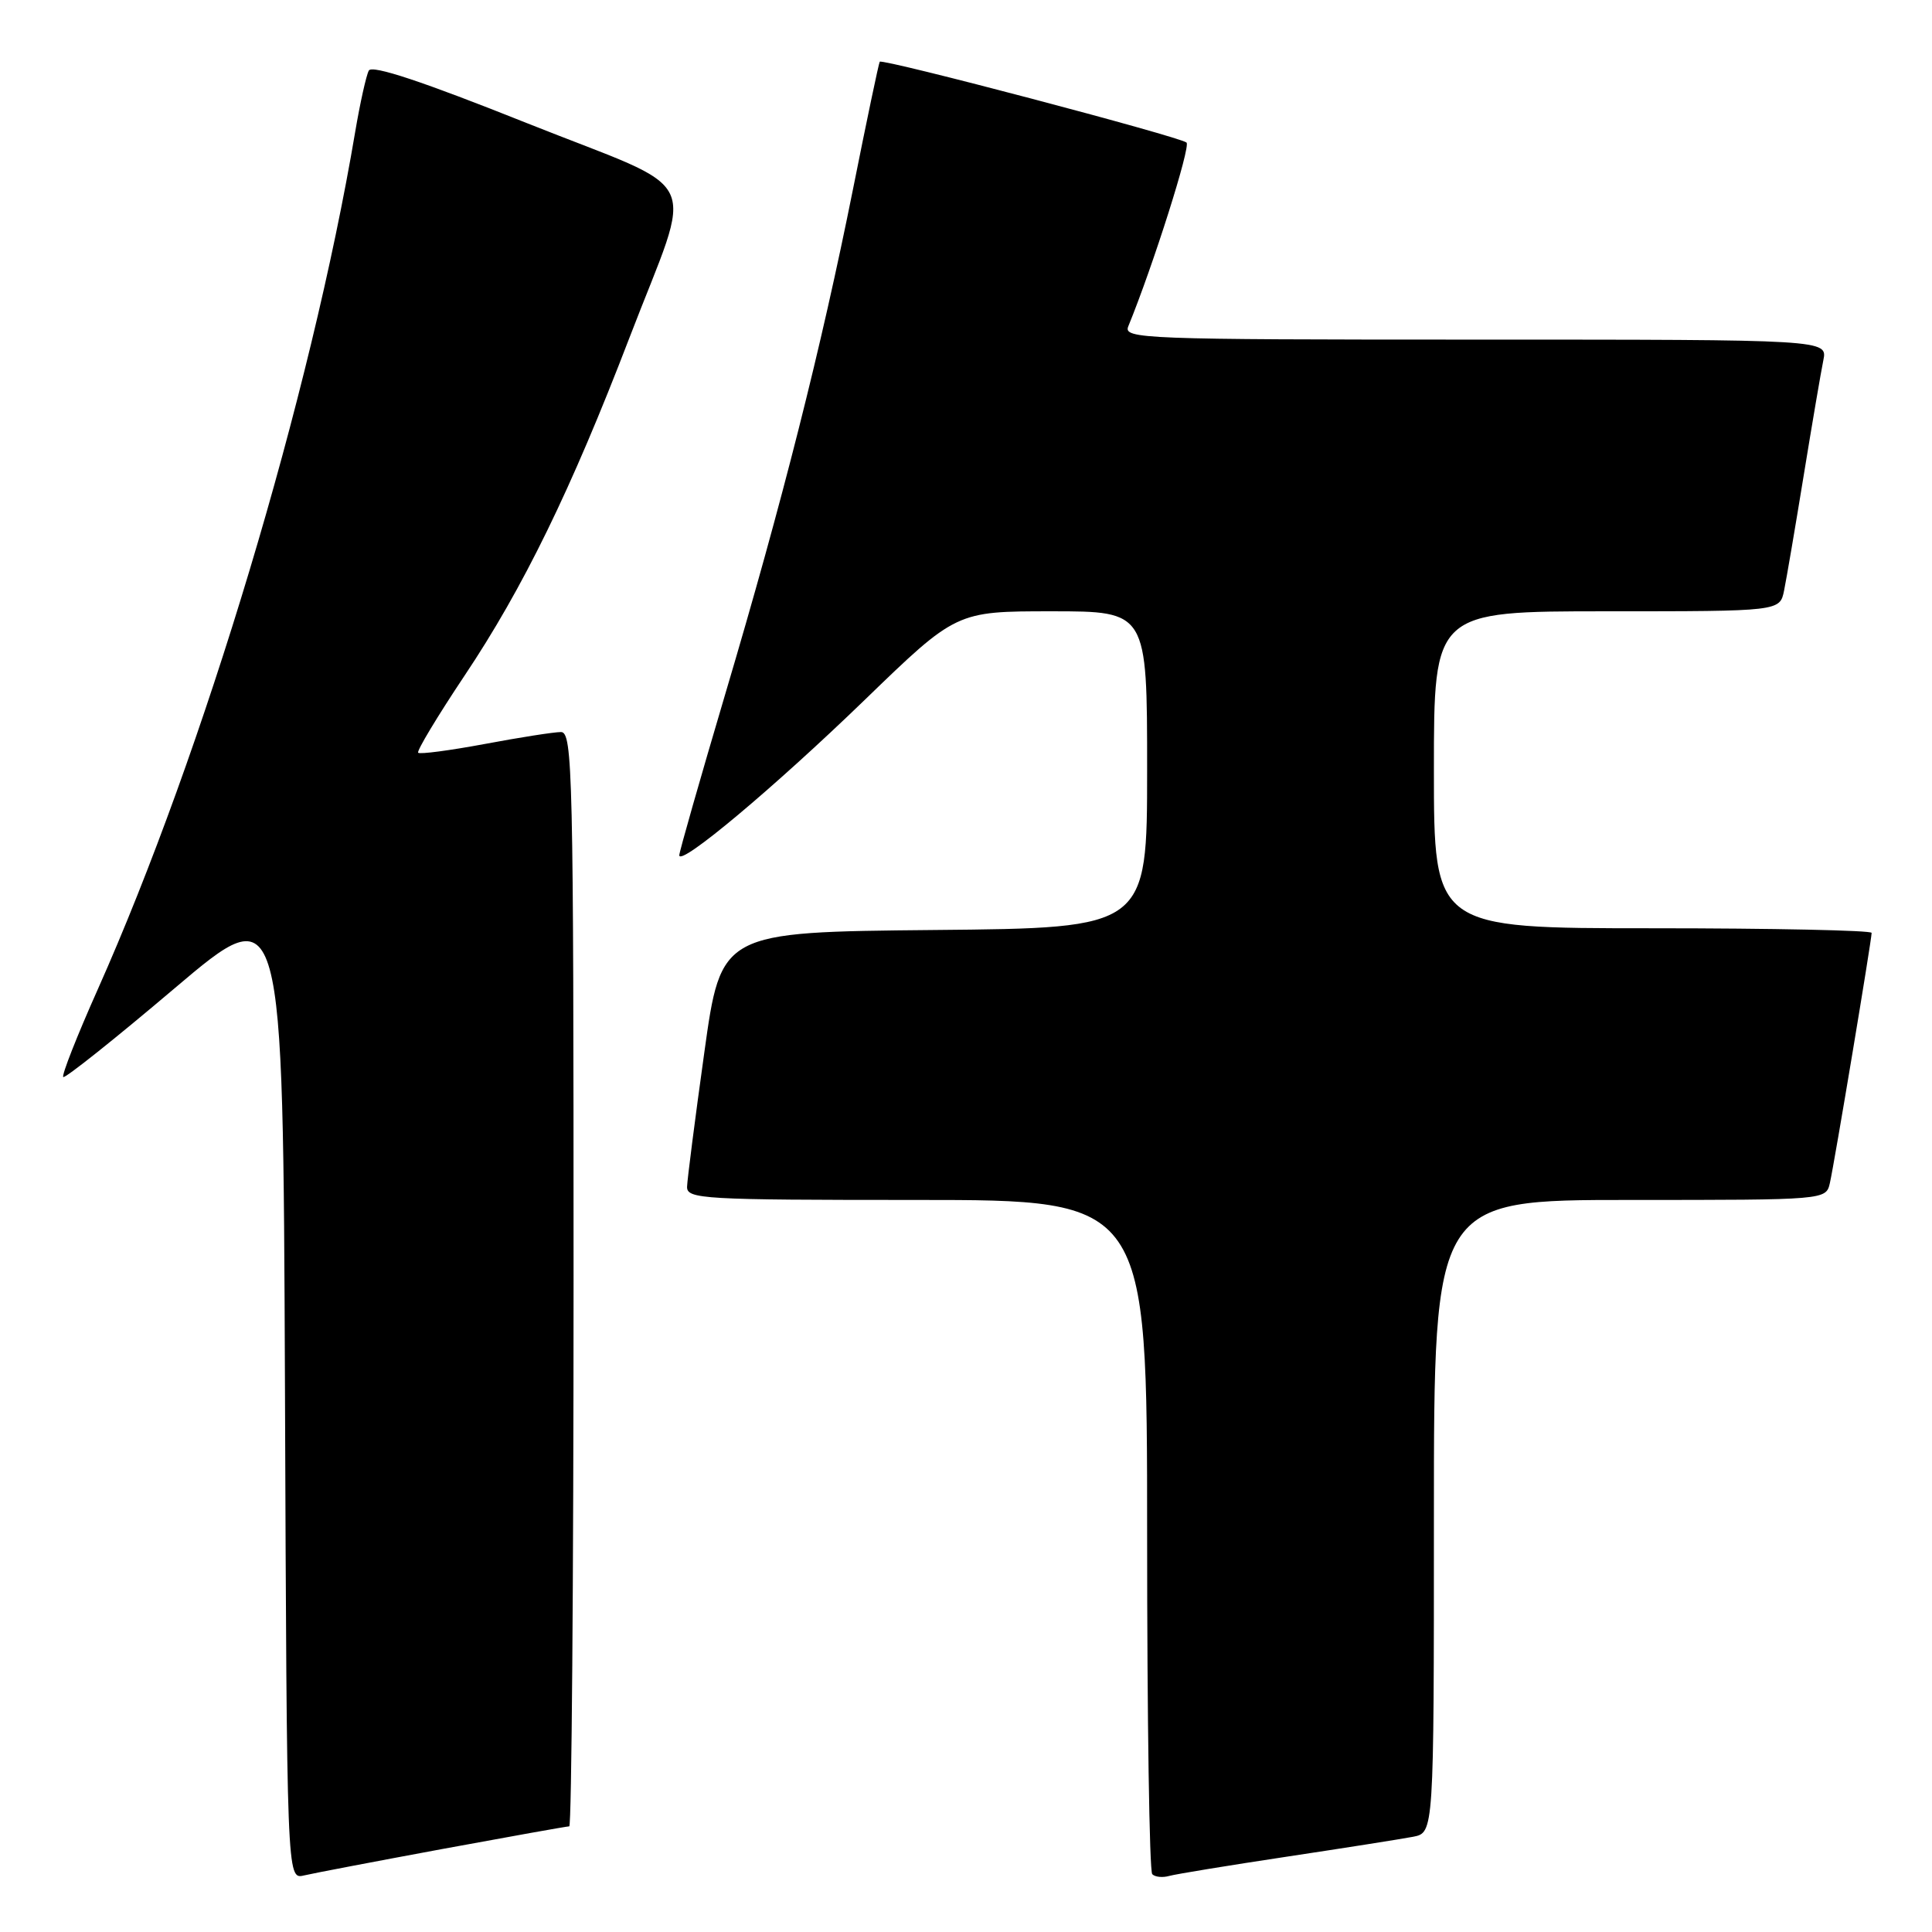 <?xml version="1.0" encoding="UTF-8" standalone="no"?>
<!DOCTYPE svg PUBLIC "-//W3C//DTD SVG 1.1//EN" "http://www.w3.org/Graphics/SVG/1.1/DTD/svg11.dtd" >
<svg xmlns="http://www.w3.org/2000/svg" xmlns:xlink="http://www.w3.org/1999/xlink" version="1.1" viewBox="0 0 256 256">
 <g >
 <path fill="currentColor"
d=" M 58.68 244.99 C 67.58 243.35 75.12 242.00 75.43 242.00 C 75.74 242.00 76.00 209.38 76.00 169.50 C 76.00 102.41 75.88 97.00 74.33 97.00 C 73.41 97.00 68.87 97.71 64.24 98.58 C 59.61 99.44 55.64 99.97 55.41 99.74 C 55.19 99.52 57.95 94.93 61.54 89.55 C 69.31 77.94 75.69 64.86 83.39 44.79 C 92.01 22.32 93.68 25.83 69.83 16.32 C 56.04 10.81 49.30 8.57 48.87 9.35 C 48.53 9.98 47.71 13.65 47.06 17.50 C 41.18 52.38 27.01 99.56 12.94 131.13 C 10.20 137.27 8.15 142.48 8.38 142.71 C 8.60 142.94 15.25 137.64 23.14 130.95 C 37.50 118.78 37.50 118.78 37.76 183.91 C 38.01 249.03 38.01 249.03 40.26 248.51 C 41.49 248.22 49.78 246.64 58.68 244.99 Z  M 170.50 246.02 C 178.20 244.86 185.74 243.67 187.25 243.38 C 190.00 242.84 190.00 242.84 190.00 200.92 C 190.00 159.00 190.00 159.00 215.98 159.00 C 241.96 159.00 241.96 159.00 242.47 156.75 C 243.06 154.17 248.00 124.54 248.00 123.61 C 248.00 123.28 234.95 123.00 219.00 123.00 C 190.00 123.00 190.00 123.00 190.00 102.00 C 190.00 81.00 190.00 81.00 212.92 81.00 C 235.84 81.00 235.84 81.00 236.40 78.25 C 236.71 76.74 237.88 69.88 239.00 63.00 C 240.12 56.12 241.29 49.26 241.60 47.75 C 242.16 45.00 242.16 45.00 195.47 45.00 C 151.40 45.00 148.83 44.90 149.50 43.25 C 152.79 35.21 157.80 19.41 157.22 18.89 C 156.36 18.12 116.91 7.72 116.57 8.18 C 116.44 8.36 114.85 15.93 113.04 25.00 C 108.79 46.23 103.69 66.39 96.09 92.00 C 92.75 103.28 90.01 112.87 90.01 113.32 C 89.99 114.90 102.56 104.37 114.57 92.75 C 126.71 81.00 126.71 81.00 139.35 81.00 C 152.00 81.00 152.00 81.00 152.00 101.98 C 152.00 122.97 152.00 122.97 123.77 123.23 C 95.54 123.50 95.54 123.50 93.32 139.50 C 92.09 148.30 91.07 156.29 91.04 157.25 C 91.00 158.88 93.10 159.00 121.50 159.00 C 152.00 159.00 152.00 159.00 152.00 203.33 C 152.00 227.72 152.30 247.97 152.68 248.34 C 153.05 248.72 154.06 248.82 154.93 248.57 C 155.79 248.33 162.80 247.18 170.50 246.02 Z "/>
</g>
</svg>